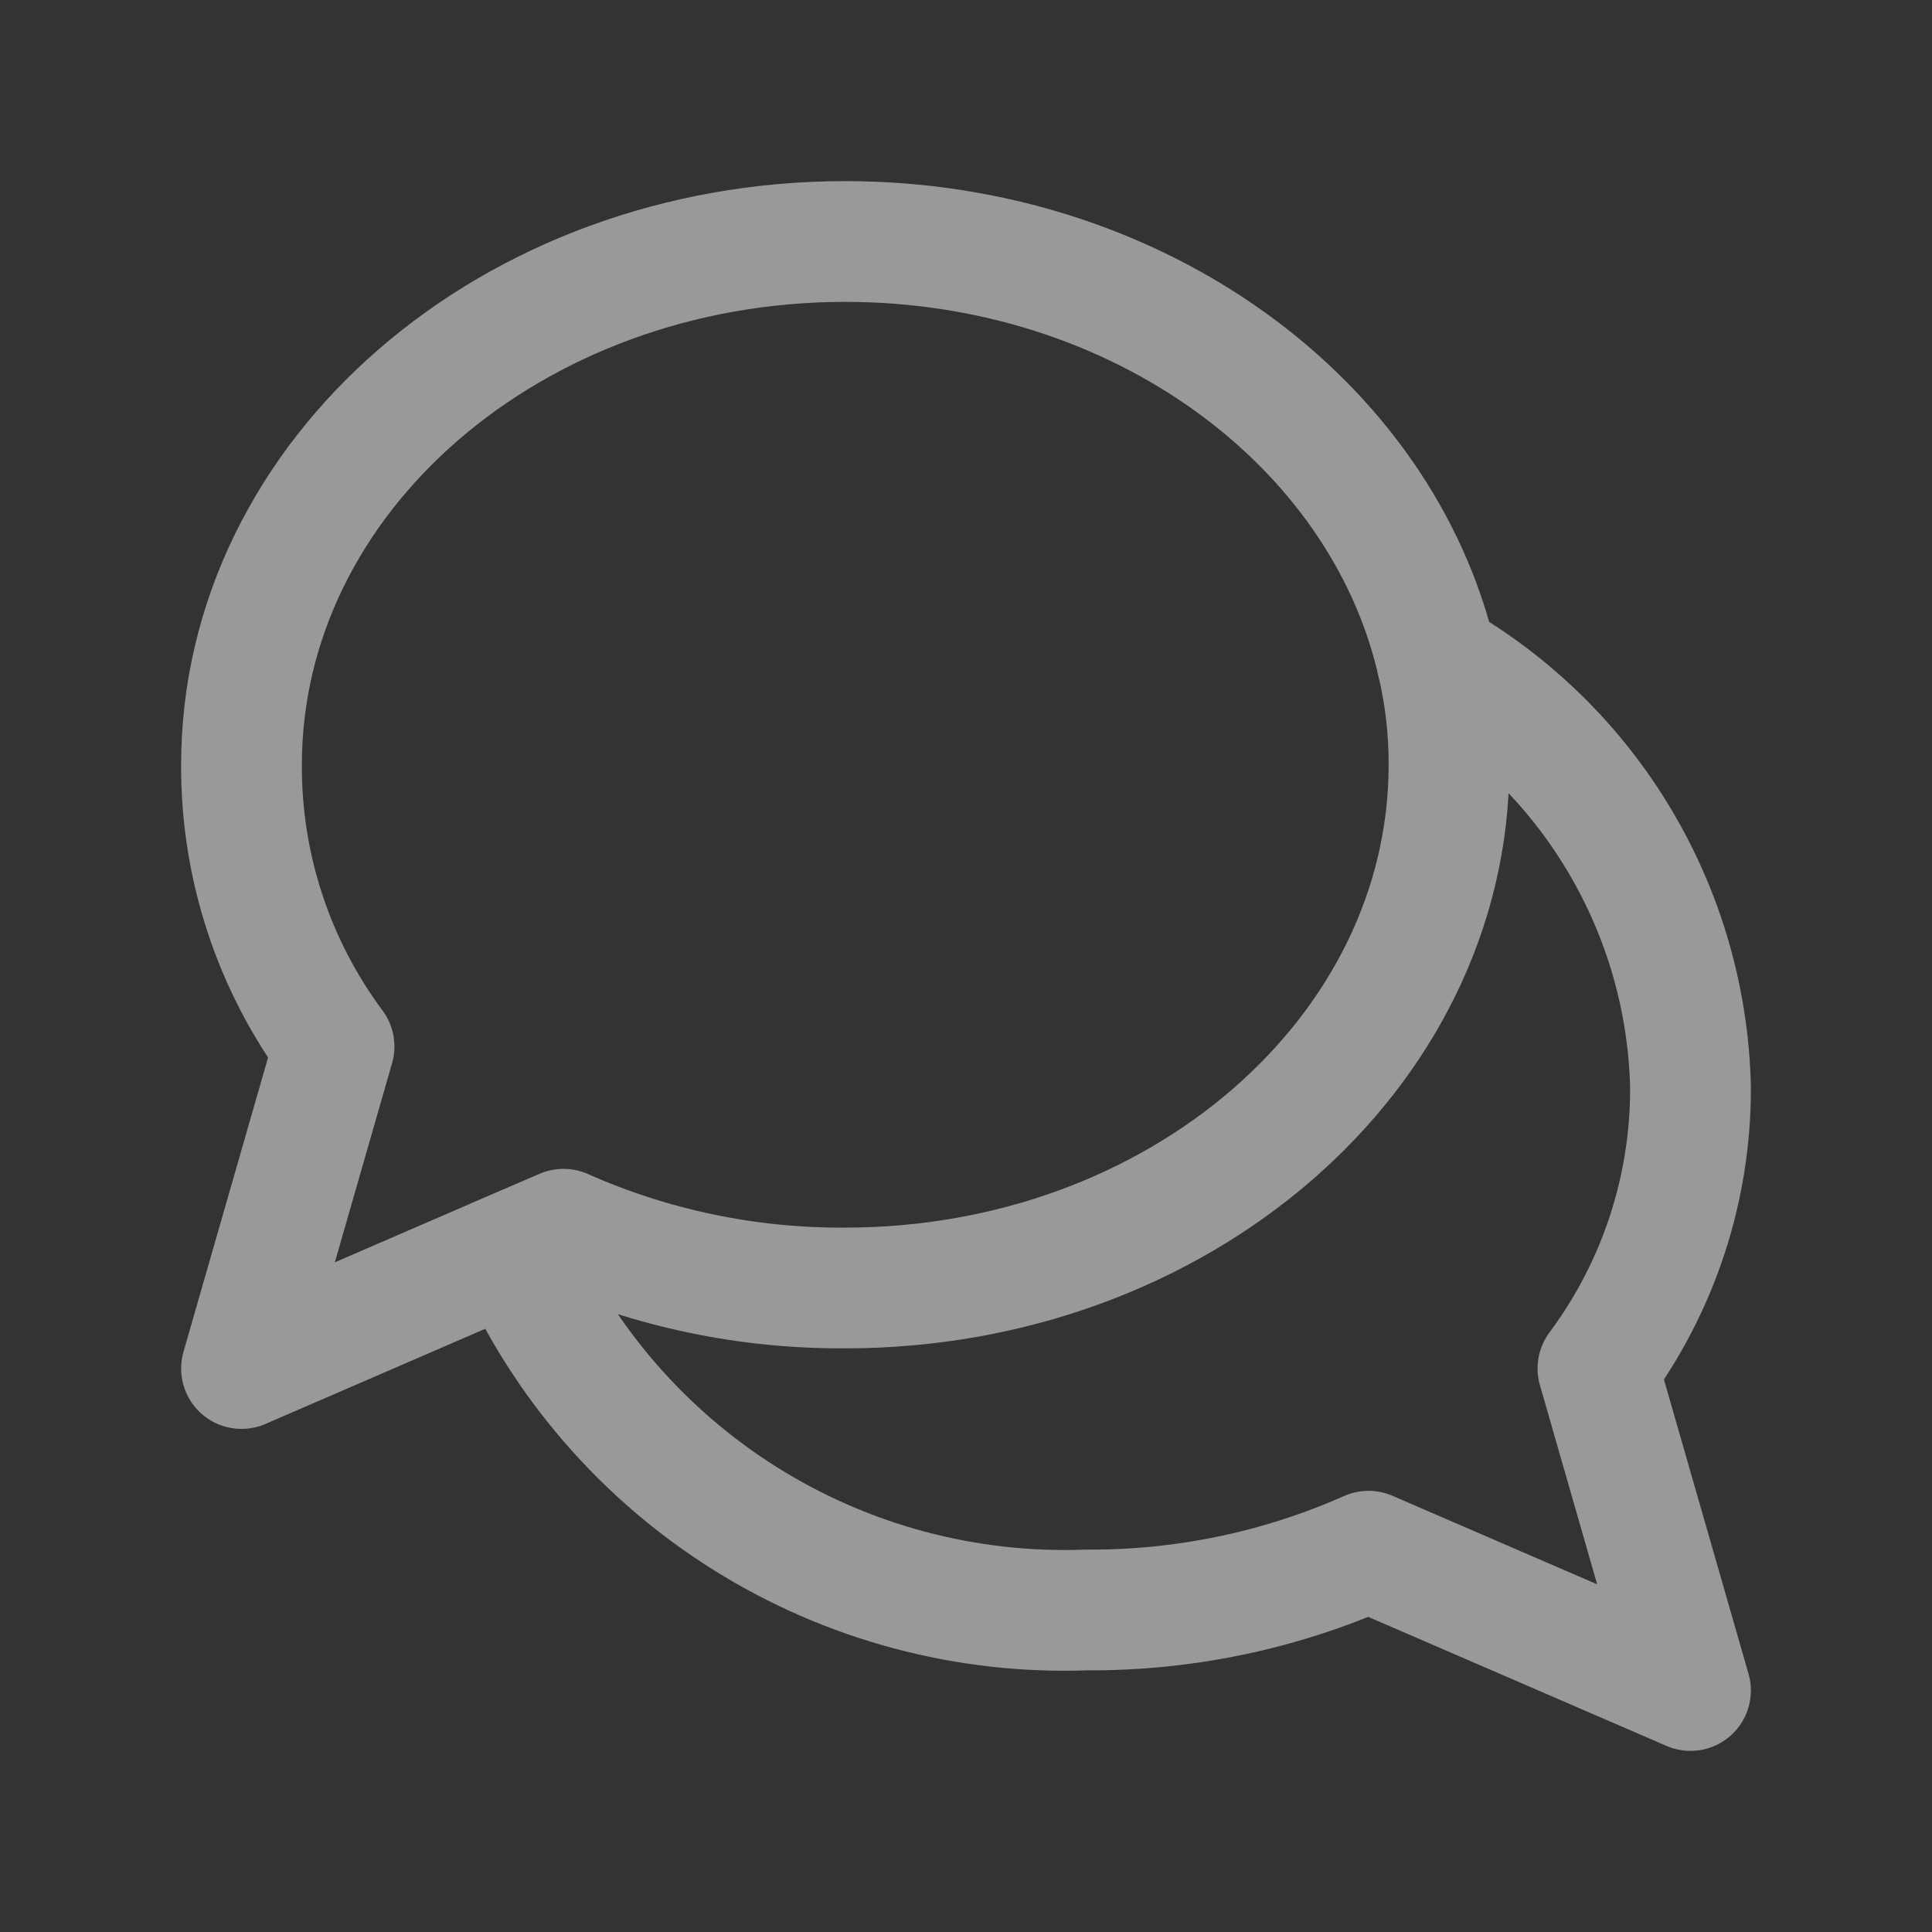<svg width="32" height="32" viewBox="0 0 32 32" fill="none" xmlns="http://www.w3.org/2000/svg">
<rect x="0" y="0" width="32" height="32" fill="#333333" stroke="none"/>
<g opacity="0.5">
<path d="M24 12.667C24 17.453 19.52 21.333 14 21.333C12.393 21.343 10.802 21.012 9.333 20.36L8.467 20.733L4 22.667L5.533 17.333C4.53 15.985 3.992 14.347 4 12.667C4 7.88 8.48 4 14 4C18.84 4 22.88 6.987 23.8 10.947C23.935 11.51 24.002 12.087 24 12.667Z" stroke="white" stroke-width="2" stroke-linecap="round" stroke-linejoin="round"/>
<path d="M23.8 10.946C25.048 11.662 26.09 12.686 26.825 13.922C27.561 15.158 27.966 16.562 28 18C28.008 19.68 27.47 21.318 26.467 22.666L28 28L22.667 25.693C21.198 26.345 19.607 26.676 18 26.666C16.008 26.74 14.039 26.214 12.349 25.156C10.659 24.098 9.325 22.557 8.52 20.733" stroke="white" stroke-width="2" stroke-linecap="round" stroke-linejoin="round"/>
</g>
</svg>
